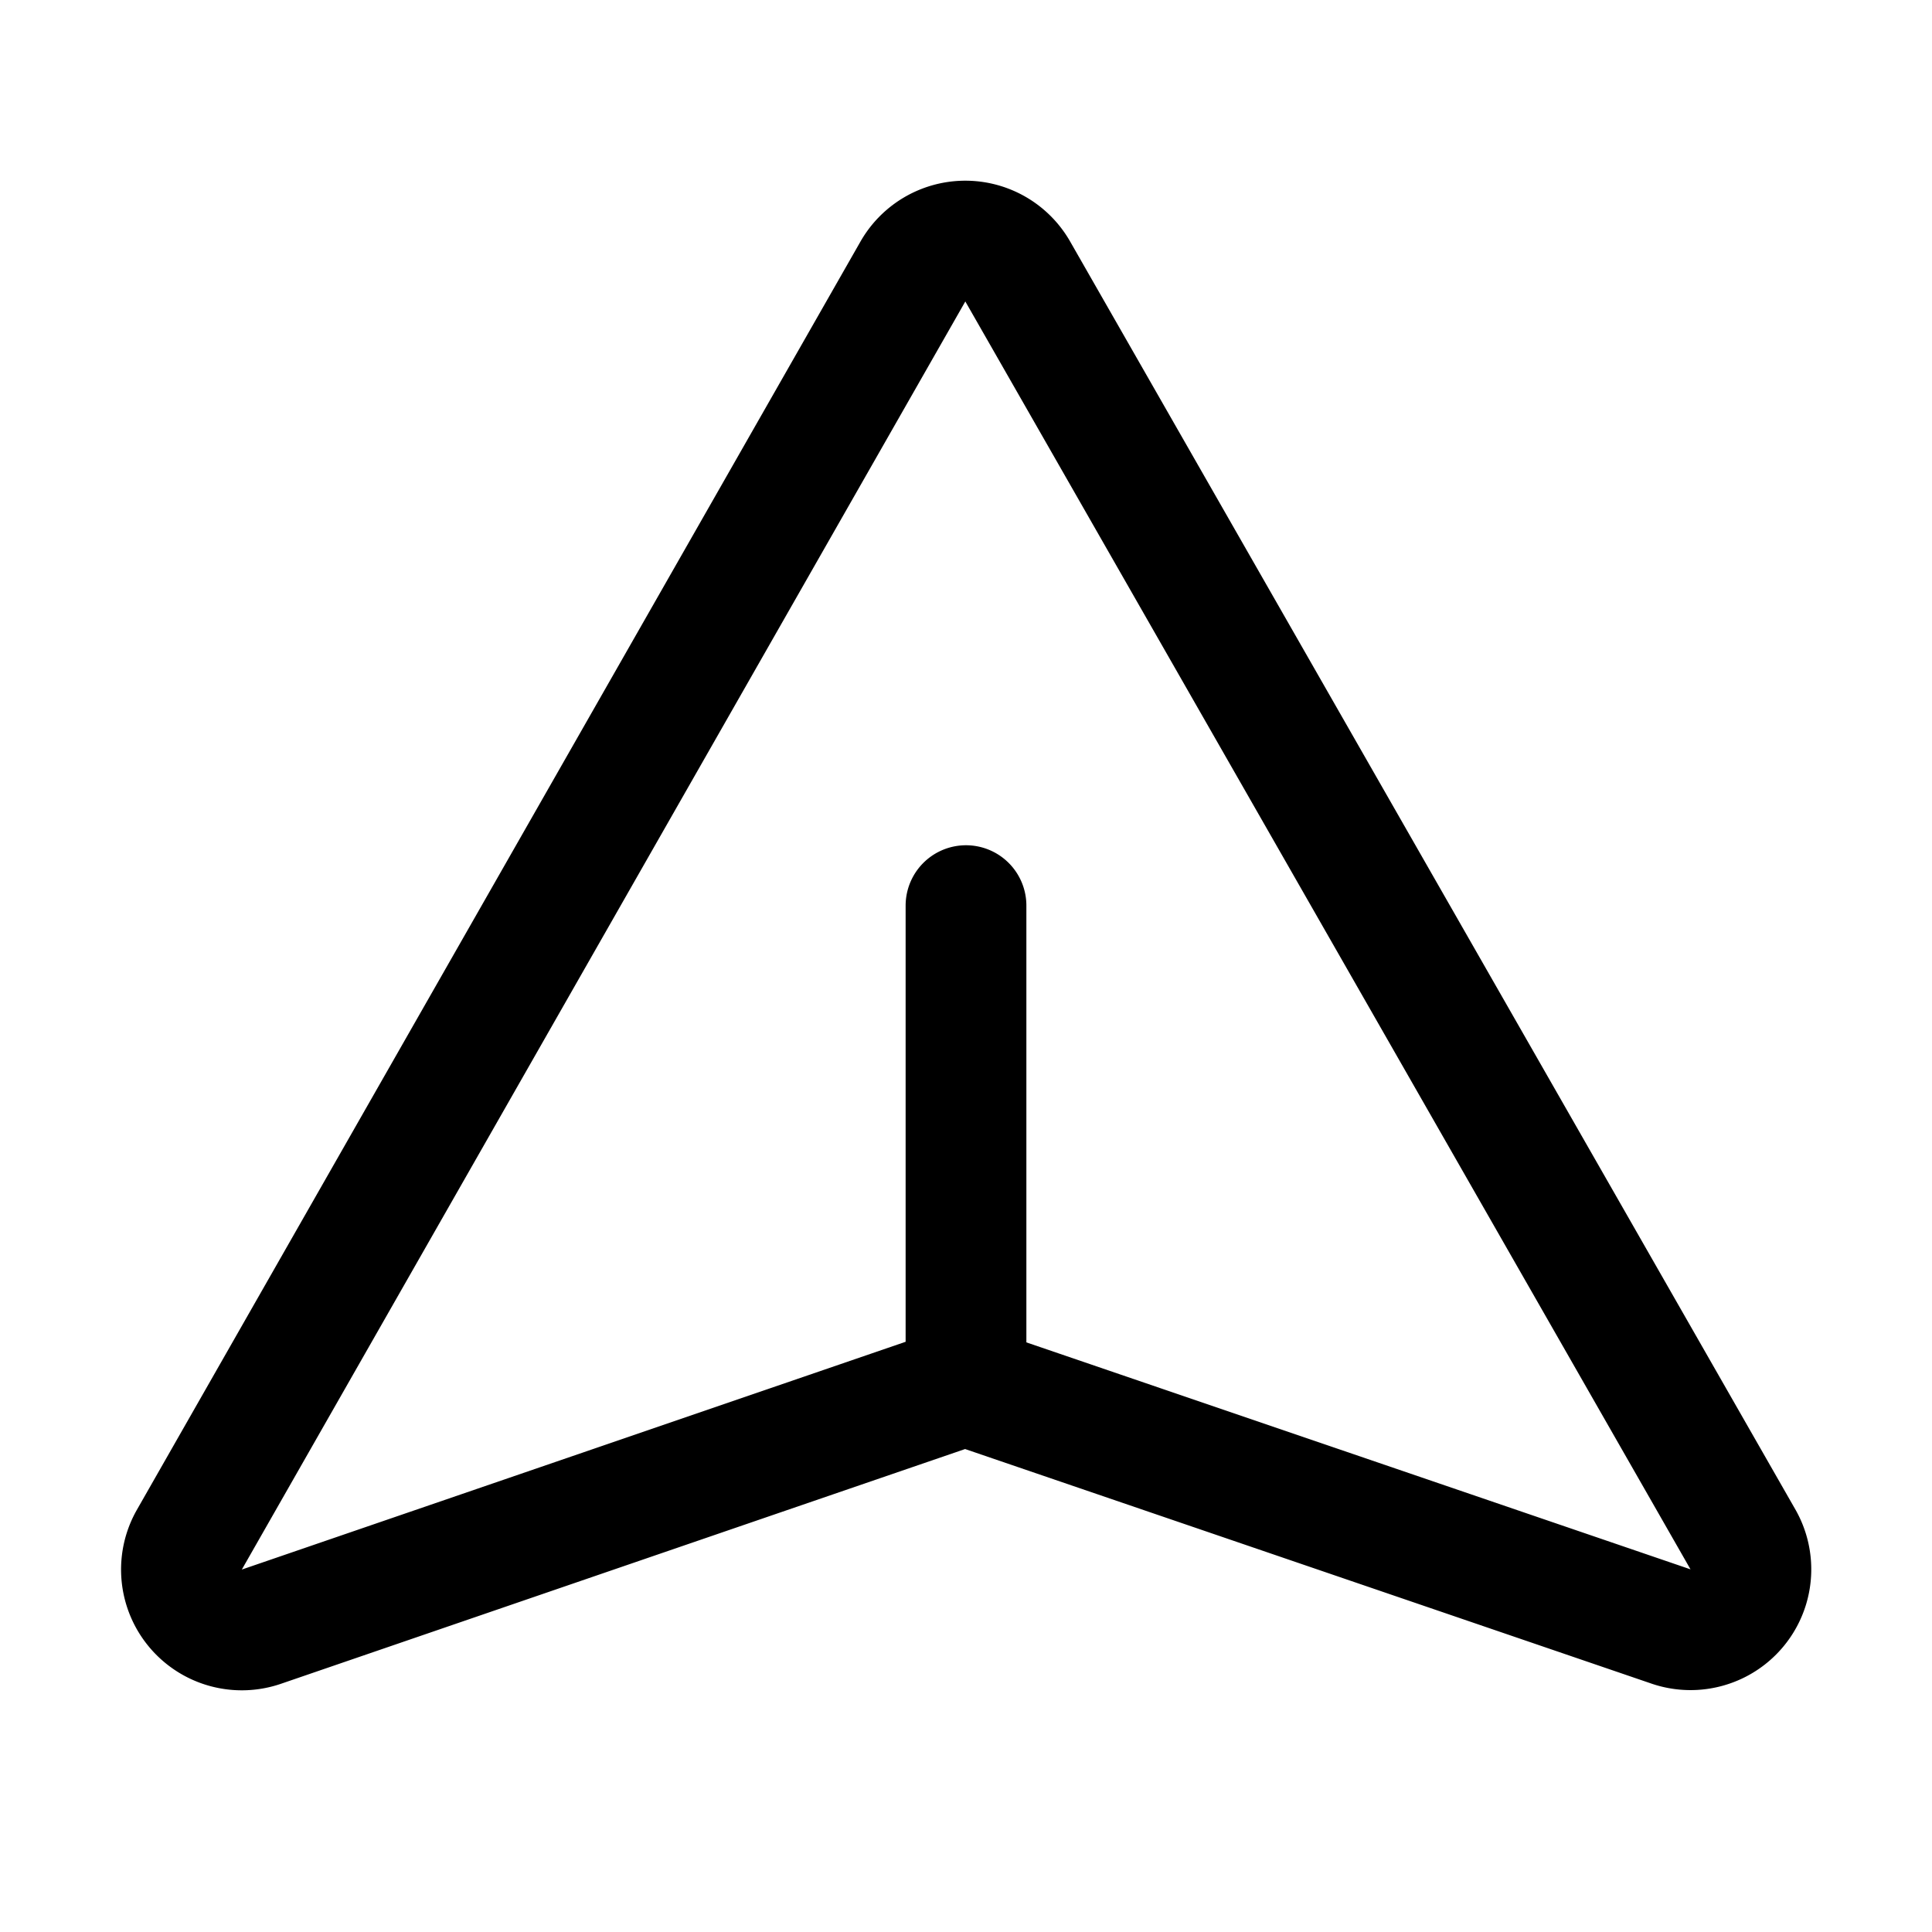 <svg xmlns="http://www.w3.org/2000/svg" viewBox="0 0 256 256"><path fill="none" d="M0 0h256v256H0z"/><path fill="none" stroke="currentColor" stroke-linecap="round" stroke-linejoin="round" stroke-width="16" d="M125.19 184.47a7.89 7.89 0 0 1 5.38 0l90.71 31a8 8 0 0 0 9.72-11.4l-96.09-168a8 8 0 0 0-14 0l-95.85 168a8 8 0 0 0 9.67 11.44ZM128 120v64"/></svg>